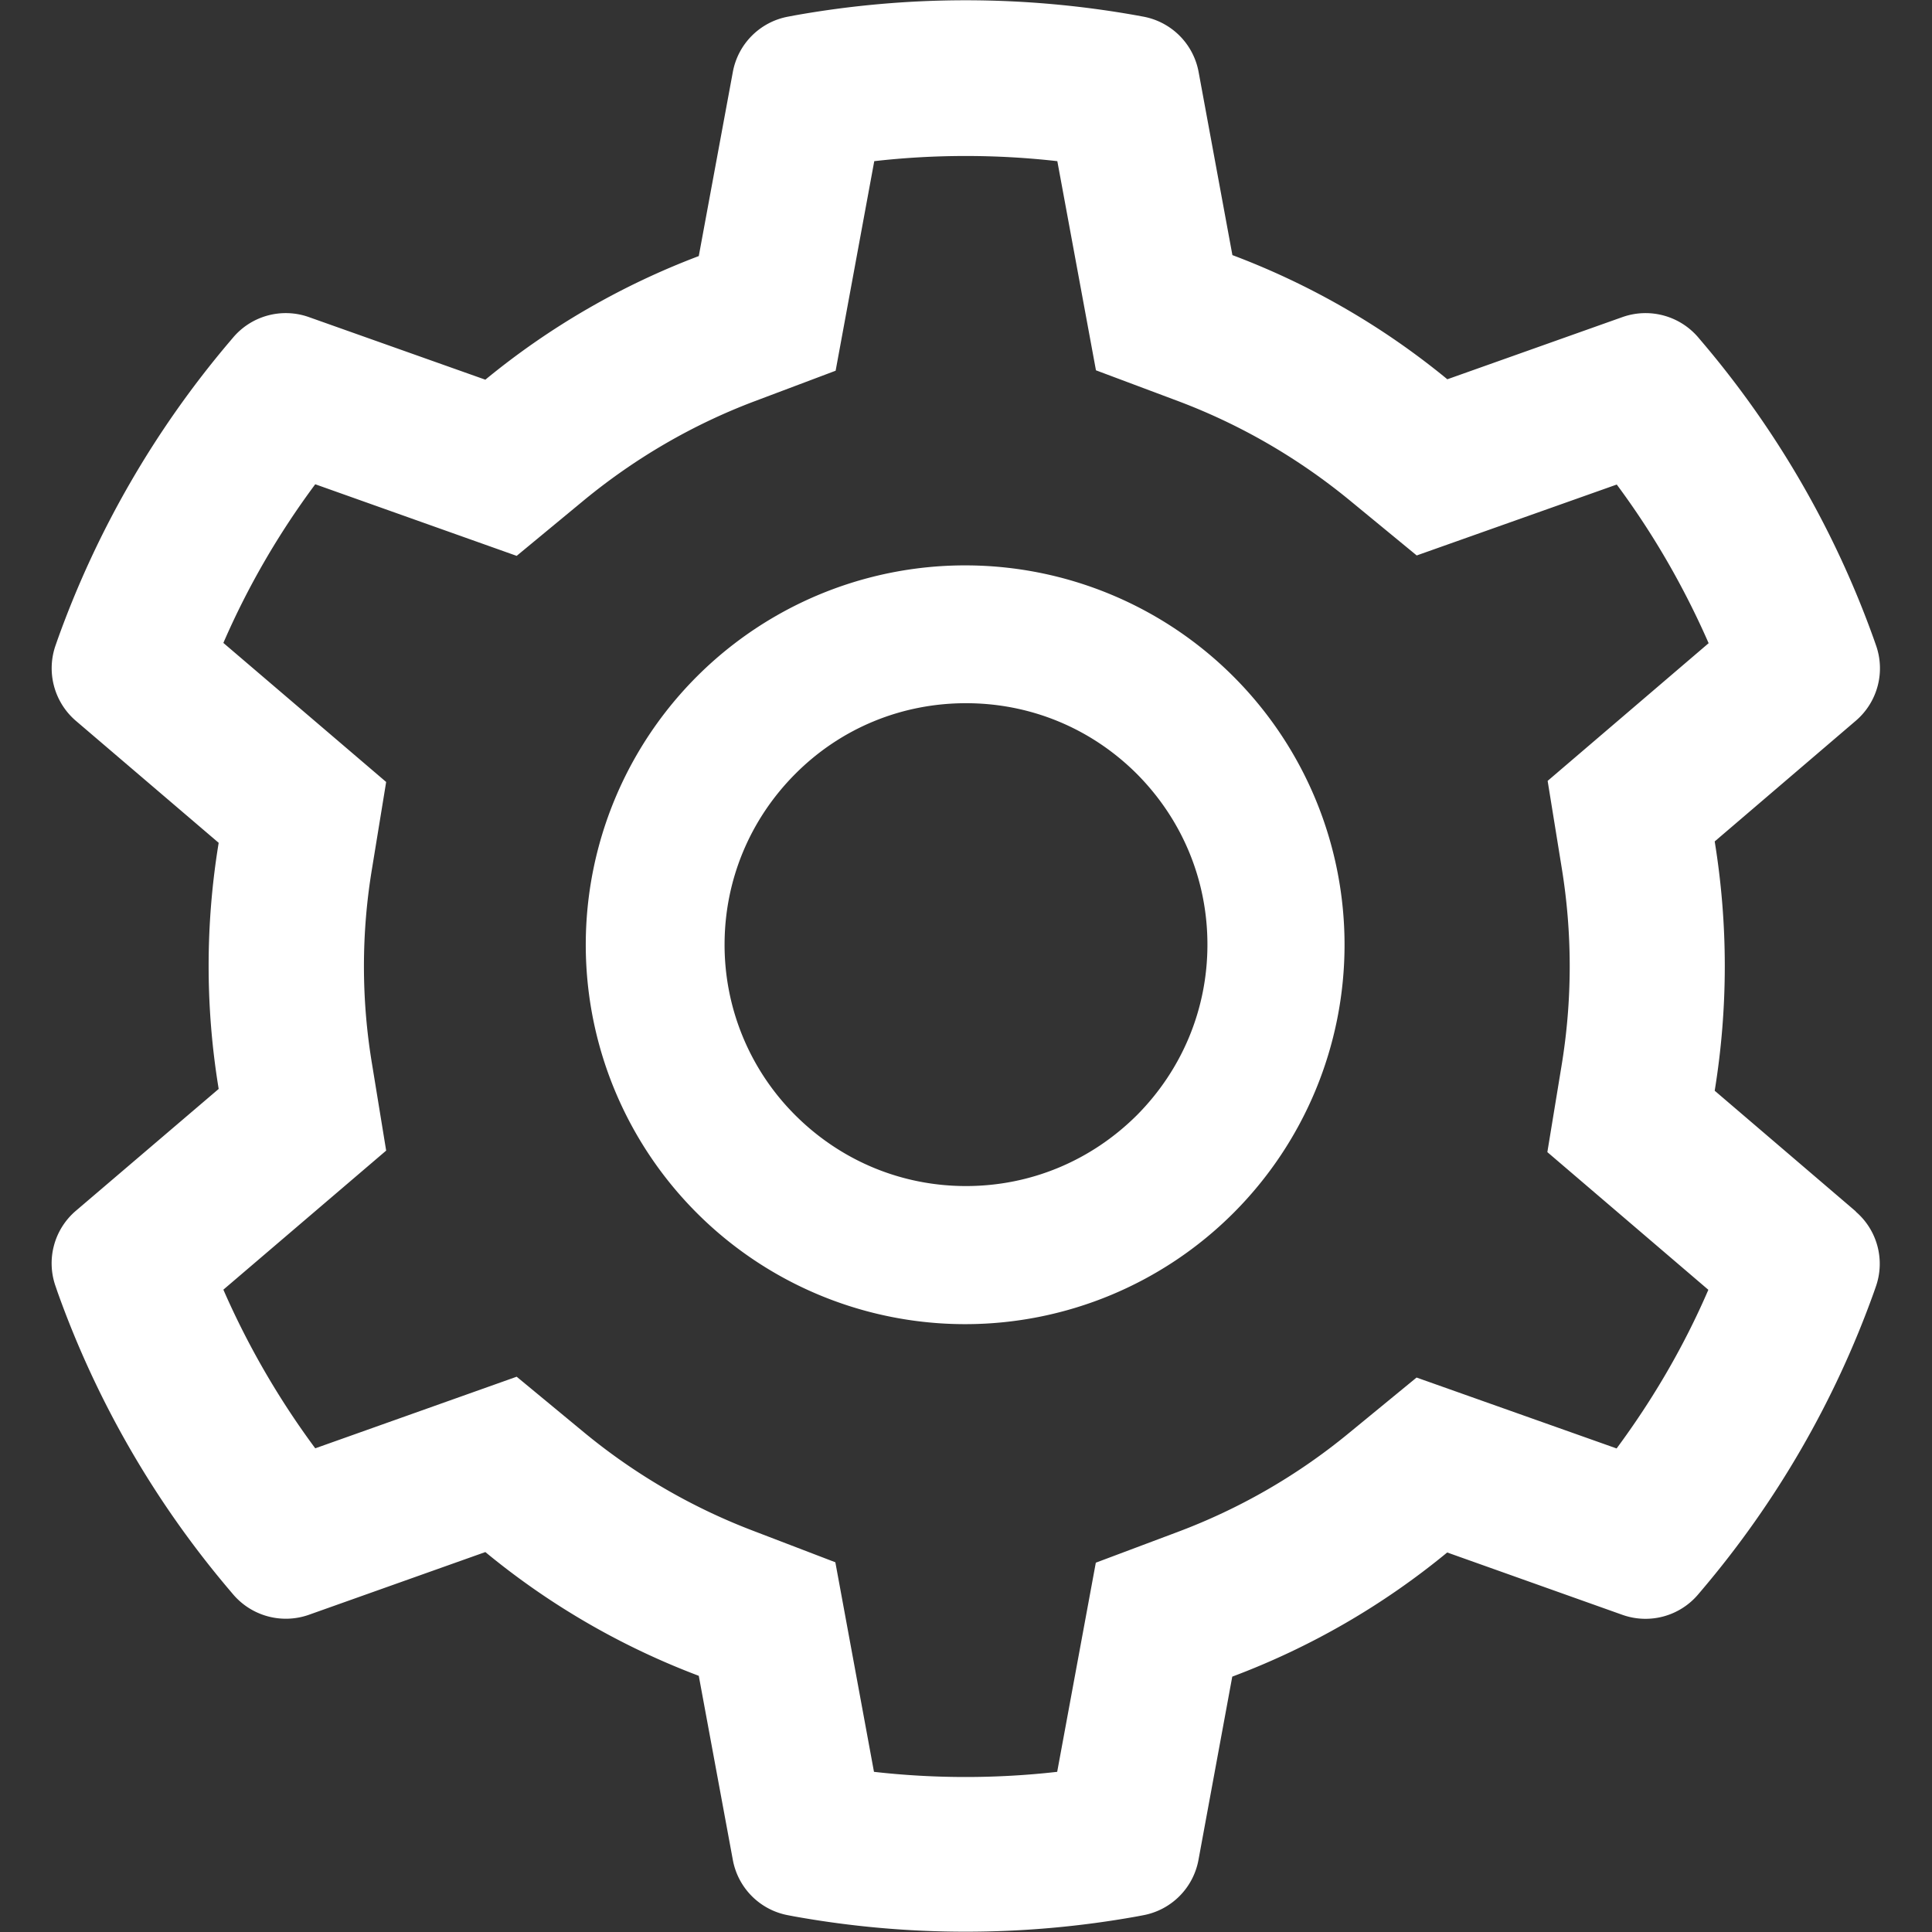 <?xml version="1.0" standalone="no"?><!DOCTYPE svg PUBLIC "-//W3C//DTD SVG 1.1//EN" "http://www.w3.org/Graphics/SVG/1.1/DTD/svg11.dtd"><svg t="1597059018564" class="icon" viewBox="0 0 1024 1024" version="1.1" xmlns="http://www.w3.org/2000/svg" p-id="2962" xmlns:xlink="http://www.w3.org/1999/xlink" width="64" height="64"><rect x="0" y="0" width="1024" height="1024" fill="#333333" stroke="none"/><defs><style type="text/css"></style></defs><path d="M983.63 642.089l-74.803-63.981a410.867 410.867 0 0 0 0-132.13l74.803-63.981a36.56 36.56 0 0 0 10.603-40.217l-1.024-2.925a506.948 506.948 0 0 0-91.036-157.576l-2.047-2.413a36.707 36.707 0 0 0-40.143-10.822l-92.864 32.978a402.604 402.604 0 0 0-113.922-65.809L635.282 38.11a36.56 36.56 0 0 0-29.468-29.322L602.67 8.203a516.161 516.161 0 0 0-181.706 0l-3.071 0.585a36.56 36.56 0 0 0-29.468 29.322l-18.061 97.616a402.019 402.019 0 0 0-113.118 65.516l-93.595-33.197a36.56 36.56 0 0 0-40.07 10.822l-2.047 2.413A509.653 509.653 0 0 0 30.572 338.856l-1.024 2.925a36.707 36.707 0 0 0 10.603 40.217l75.753 64.712a402.019 402.019 0 0 0 0 130.448l-75.753 64.639a36.56 36.56 0 0 0-10.603 40.217l1.024 2.998A508.264 508.264 0 0 0 121.534 842.66l2.047 2.413a36.707 36.707 0 0 0 40.07 10.822l93.595-33.27a399.241 399.241 0 0 0 113.118 65.59l18.061 97.616a36.56 36.56 0 0 0 29.468 29.322l3.071 0.585a513.455 513.455 0 0 0 181.706 0l3.071-0.585a36.56 36.56 0 0 0 29.468-29.322l17.915-97.178a399.899 399.899 0 0 0 113.922-65.809l92.864 33.051a36.56 36.56 0 0 0 40.143-10.822l2.047-2.413a509.653 509.653 0 0 0 91.036-157.576l1.024-2.925a36.414 36.414 0 0 0-10.603-39.997zM827.663 459.506a323.341 323.341 0 0 1 0 105.294l-7.531 45.847 85.332 72.975c-12.869 29.833-29.248 57.912-48.625 84.089l-106.025-37.584-35.902 29.468c-27.274 22.448-57.766 39.997-90.67 52.355l-43.434 16.306-20.474 110.851c-32.173 3.656-64.931 3.656-97.105 0l-20.474-111.071-43.141-16.525a319.612 319.612 0 0 1-89.939-52.208l-35.829-29.614-106.757 37.95a431.706 431.706 0 0 1-48.699-84.089l86.283-73.706-7.458-45.701a314.932 314.932 0 0 1 0-103.978l7.458-45.701-86.283-73.706c12.942-29.833 29.248-57.912 48.699-84.089l106.757 37.95 35.829-29.614c27.055-22.229 57.327-39.851 89.939-52.208l43.288-16.306 20.474-111.071c32.027-3.656 64.858-3.656 97.032 0l20.474 110.851 43.507 16.306c32.831 12.357 63.323 29.98 90.67 52.355l35.829 29.468 106.025-37.584c19.45 26.177 35.683 54.402 48.699 84.089l-85.332 72.975 7.385 45.627zM512 299.664a201.083 201.083 0 1 0 0 402.165 201.083 201.083 0 0 0 0-402.165zM602.524 591.124c-24.276 24.13-56.303 37.511-90.524 37.511-34.147 0-66.248-13.381-90.451-37.511a127.523 127.523 0 0 1-37.511-90.451c0-34.147 13.381-66.321 37.511-90.524 24.13-24.203 56.303-37.438 90.451-37.438 34.147 0 66.248 13.235 90.524 37.438 24.13 24.276 37.438 56.303 37.438 90.524 0 34.147-13.381 66.248-37.438 90.451z" fill="#ffffff" p-id="2963"></path></svg>
